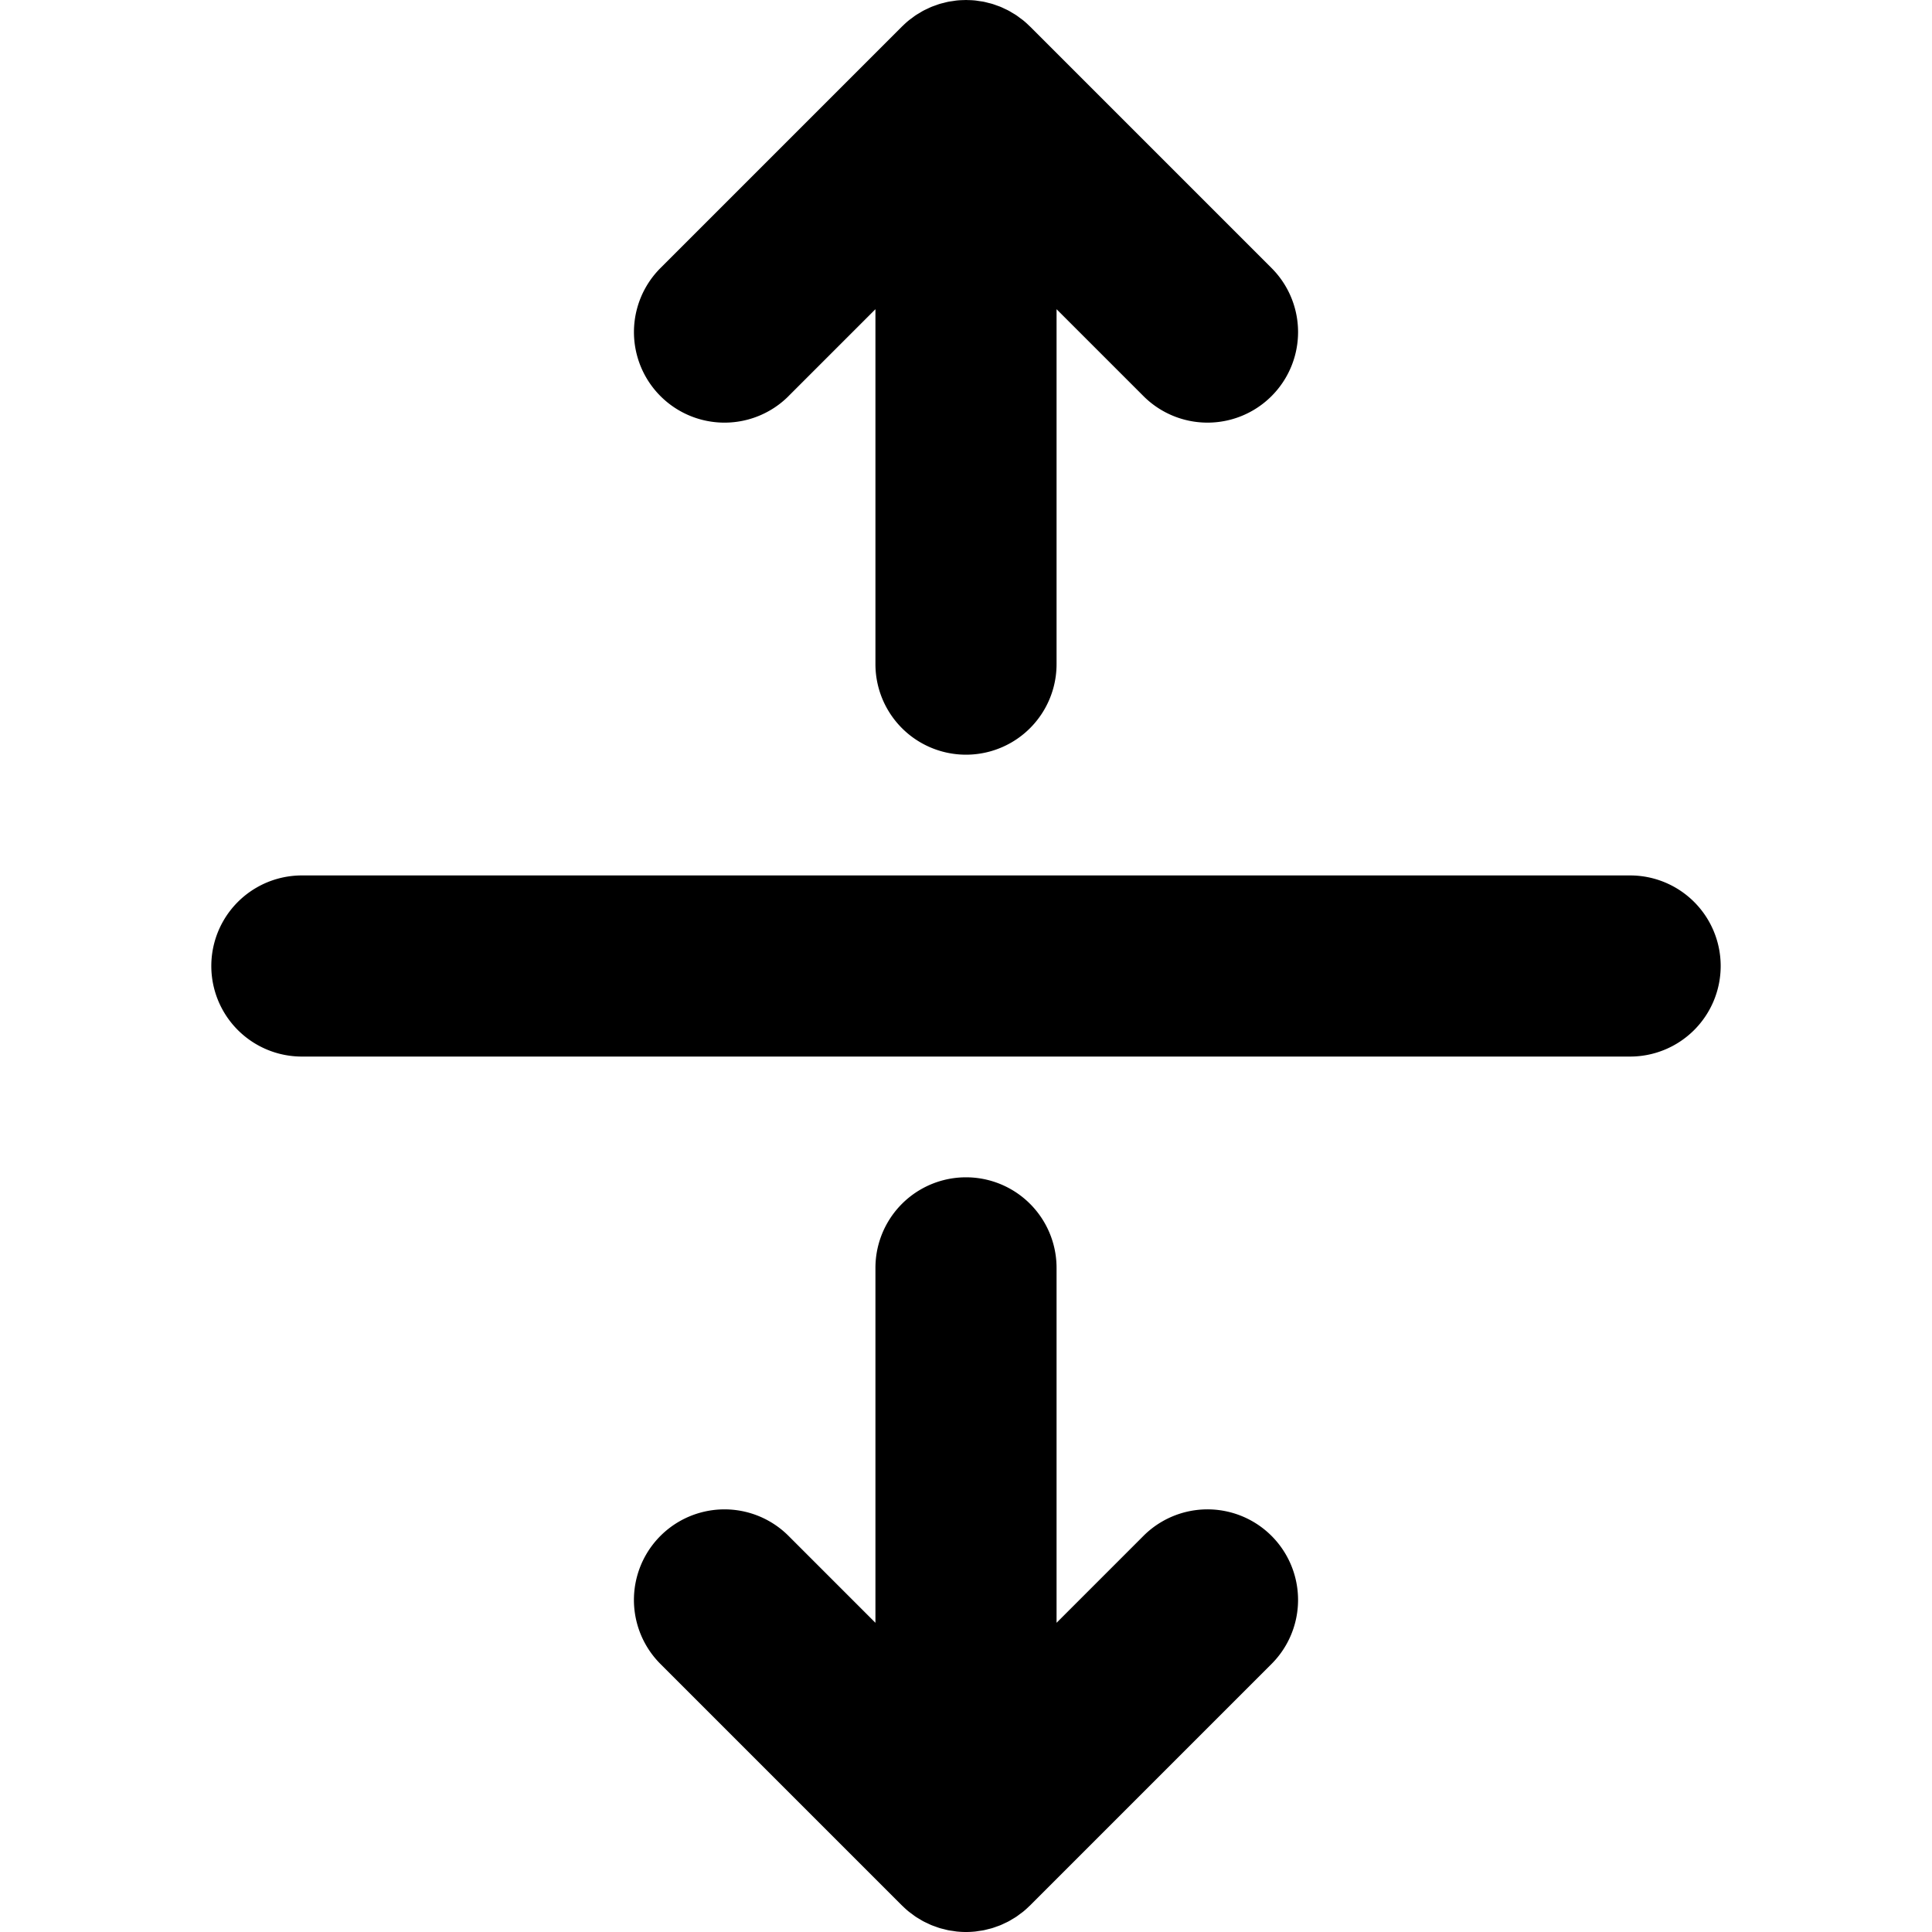 <svg xmlns="http://www.w3.org/2000/svg" viewBox="0 0 256 256" fill="currentColor"><path d="M228,128a12.001,12.001,0,0,1-12,12H40a12,12,0,0,1,0-24H216A12.001,12.001,0,0,1,228,128ZM104.485,52.485,116,40.971V88a12,12,0,0,0,24,0V40.971l11.515,11.515a12,12,0,0,0,16.971-16.971l-32-32c-.029-.03-.062-.054-.092-.083-.252-.247-.512-.486-.785-.71-.148-.122-.305-.228-.458-.342-.161-.12-.318-.245-.485-.357-.175-.117-.357-.219-.537-.326-.157-.094-.311-.192-.472-.279-.178-.095-.361-.176-.542-.261-.174-.082-.345-.169-.523-.243-.173-.071-.35-.129-.525-.192-.194-.07-.386-.144-.584-.204-.172-.052-.346-.09-.52-.134-.206-.052-.41-.11-.62-.152-.192-.038-.387-.06-.581-.088-.194-.029-.385-.065-.582-.084-.333-.033-.666-.046-1-.051C128.118.008,128.06,0,128,0s-.118.008-.178.009c-.334.005-.668.018-1.0.051-.197.019-.389.055-.583.084-.193.029-.387.051-.579.088-.21.042-.415.099-.621.152-.173.044-.348.082-.519.134-.198.06-.39.134-.584.204-.176.063-.353.121-.526.193-.178.074-.349.16-.522.242-.182.086-.365.167-.543.262-.162.087-.316.186-.473.28-.179.107-.36.208-.535.325-.168.112-.326.238-.487.358-.152.113-.308.219-.456.341-.273.224-.533.463-.785.71-.03.029-.062.053-.092.083l-32,32a12,12,0,0,0,16.971,16.971Zm47.029,151.029L140,215.029V168a12,12,0,0,0-24,0v47.029l-11.515-11.515a12,12,0,0,0-16.971,16.971l32,32c.03.03.063.055.093.084.252.247.512.485.784.708.149.123.307.23.461.345.16.119.316.243.482.354.177.119.361.222.542.33.155.092.306.189.465.274.183.098.372.181.559.269.168.079.334.163.506.235.181.075.365.135.549.201.186.067.37.138.56.196.182.055.367.095.551.142.196.049.389.104.589.144.21.042.422.066.634.097.176.025.349.059.527.076C127.21,255.979,127.605,256,128,256s.79-.021,1.184-.06c.178-.017.351-.051.526-.076.212-.03.425-.055.635-.097.199-.04.392-.094.588-.144.184-.046.37-.087.552-.142.19-.058.374-.129.561-.196.183-.065.368-.126.548-.201.173-.072.338-.156.507-.235.187-.088.375-.171.558-.269.159-.085.309-.182.463-.274.183-.108.367-.212.544-.331.166-.111.321-.234.48-.353.155-.115.312-.222.462-.346.272-.224.532-.462.784-.708.03-.029.063-.054.093-.084l32-32a12,12,0,0,0-16.971-16.971Z"/></svg>